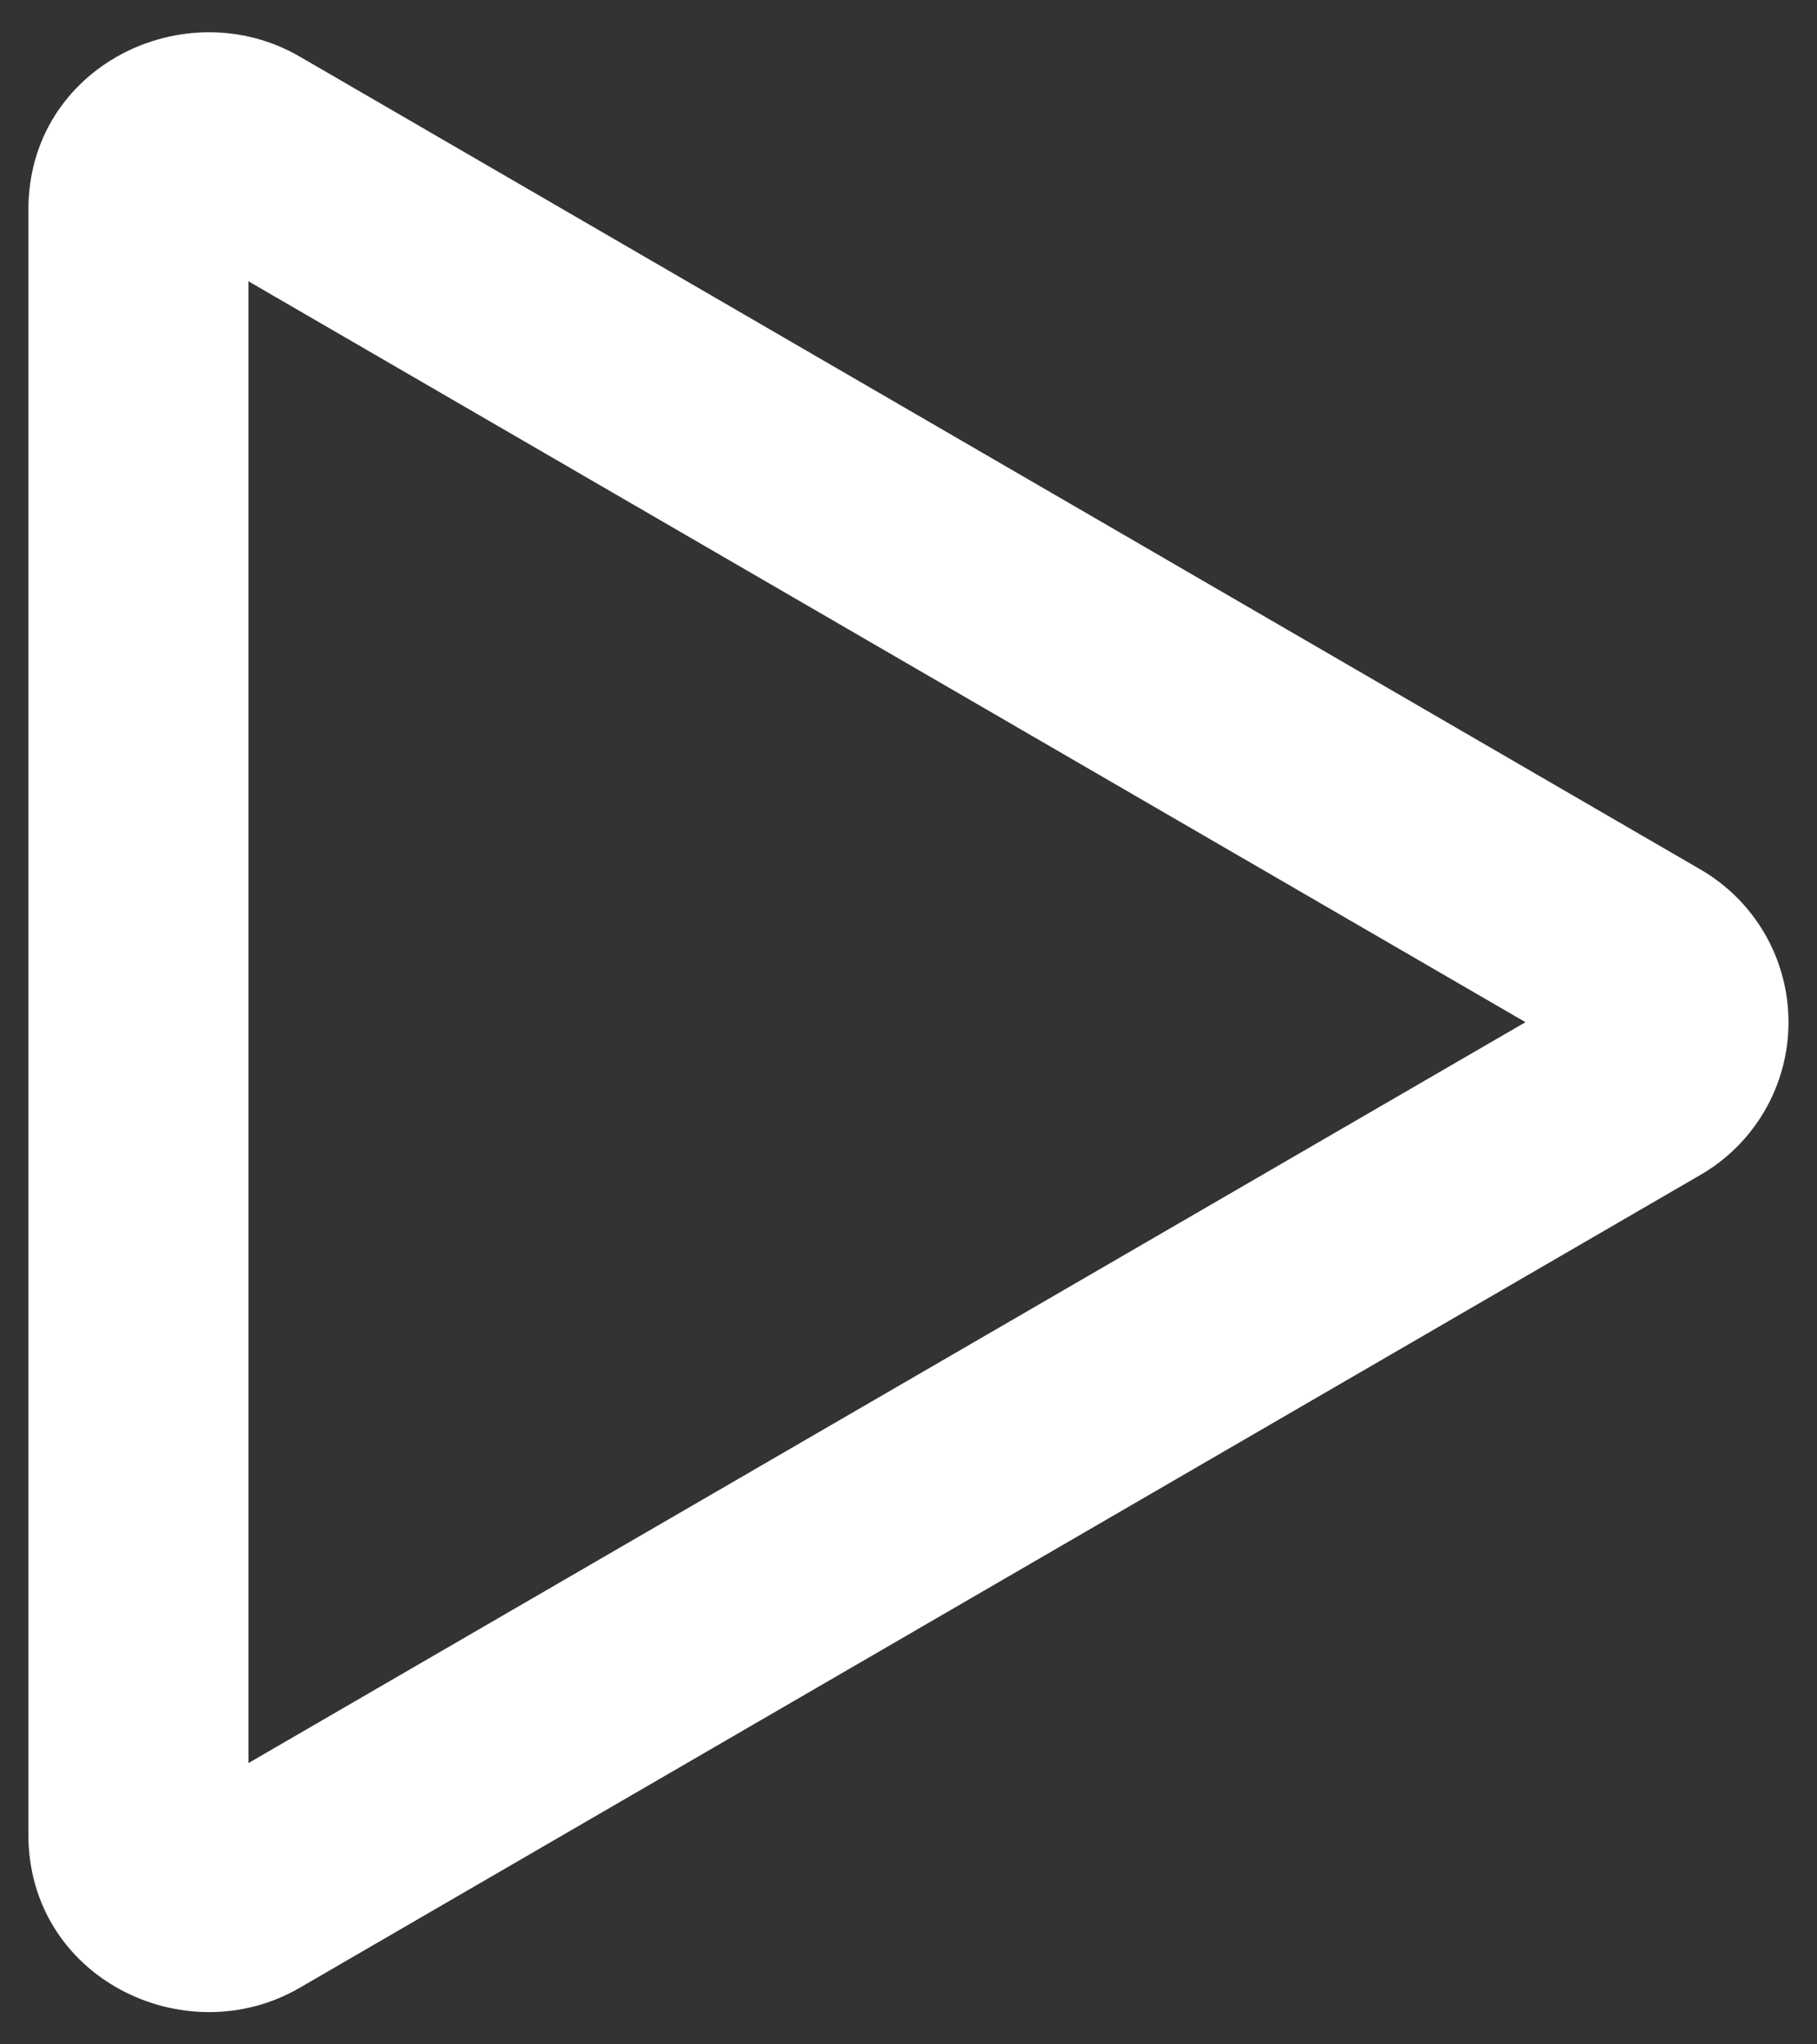 <svg width="32" height="36" viewBox="0 0 32 36" fill="none" xmlns="http://www.w3.org/2000/svg">
<rect x="0" y="0" width="32" height="36" fill="#333333" stroke="none"/>
<path fill-rule="evenodd" clip-rule="evenodd" d="M26.866 18L4.375 4.953V31.047L26.866 18ZM29.934 15.303C30.41 15.575 30.804 15.968 31.079 16.441C31.354 16.915 31.498 17.453 31.498 18C31.498 18.547 31.354 19.085 31.079 19.559C30.804 20.032 30.41 20.425 29.934 20.697L5.278 35.004C3.263 36.174 0.5 34.837 0.5 32.306V3.693C0.5 1.163 3.263 -0.174 5.278 0.996L29.934 15.303Z" fill="white"/>
</svg>
